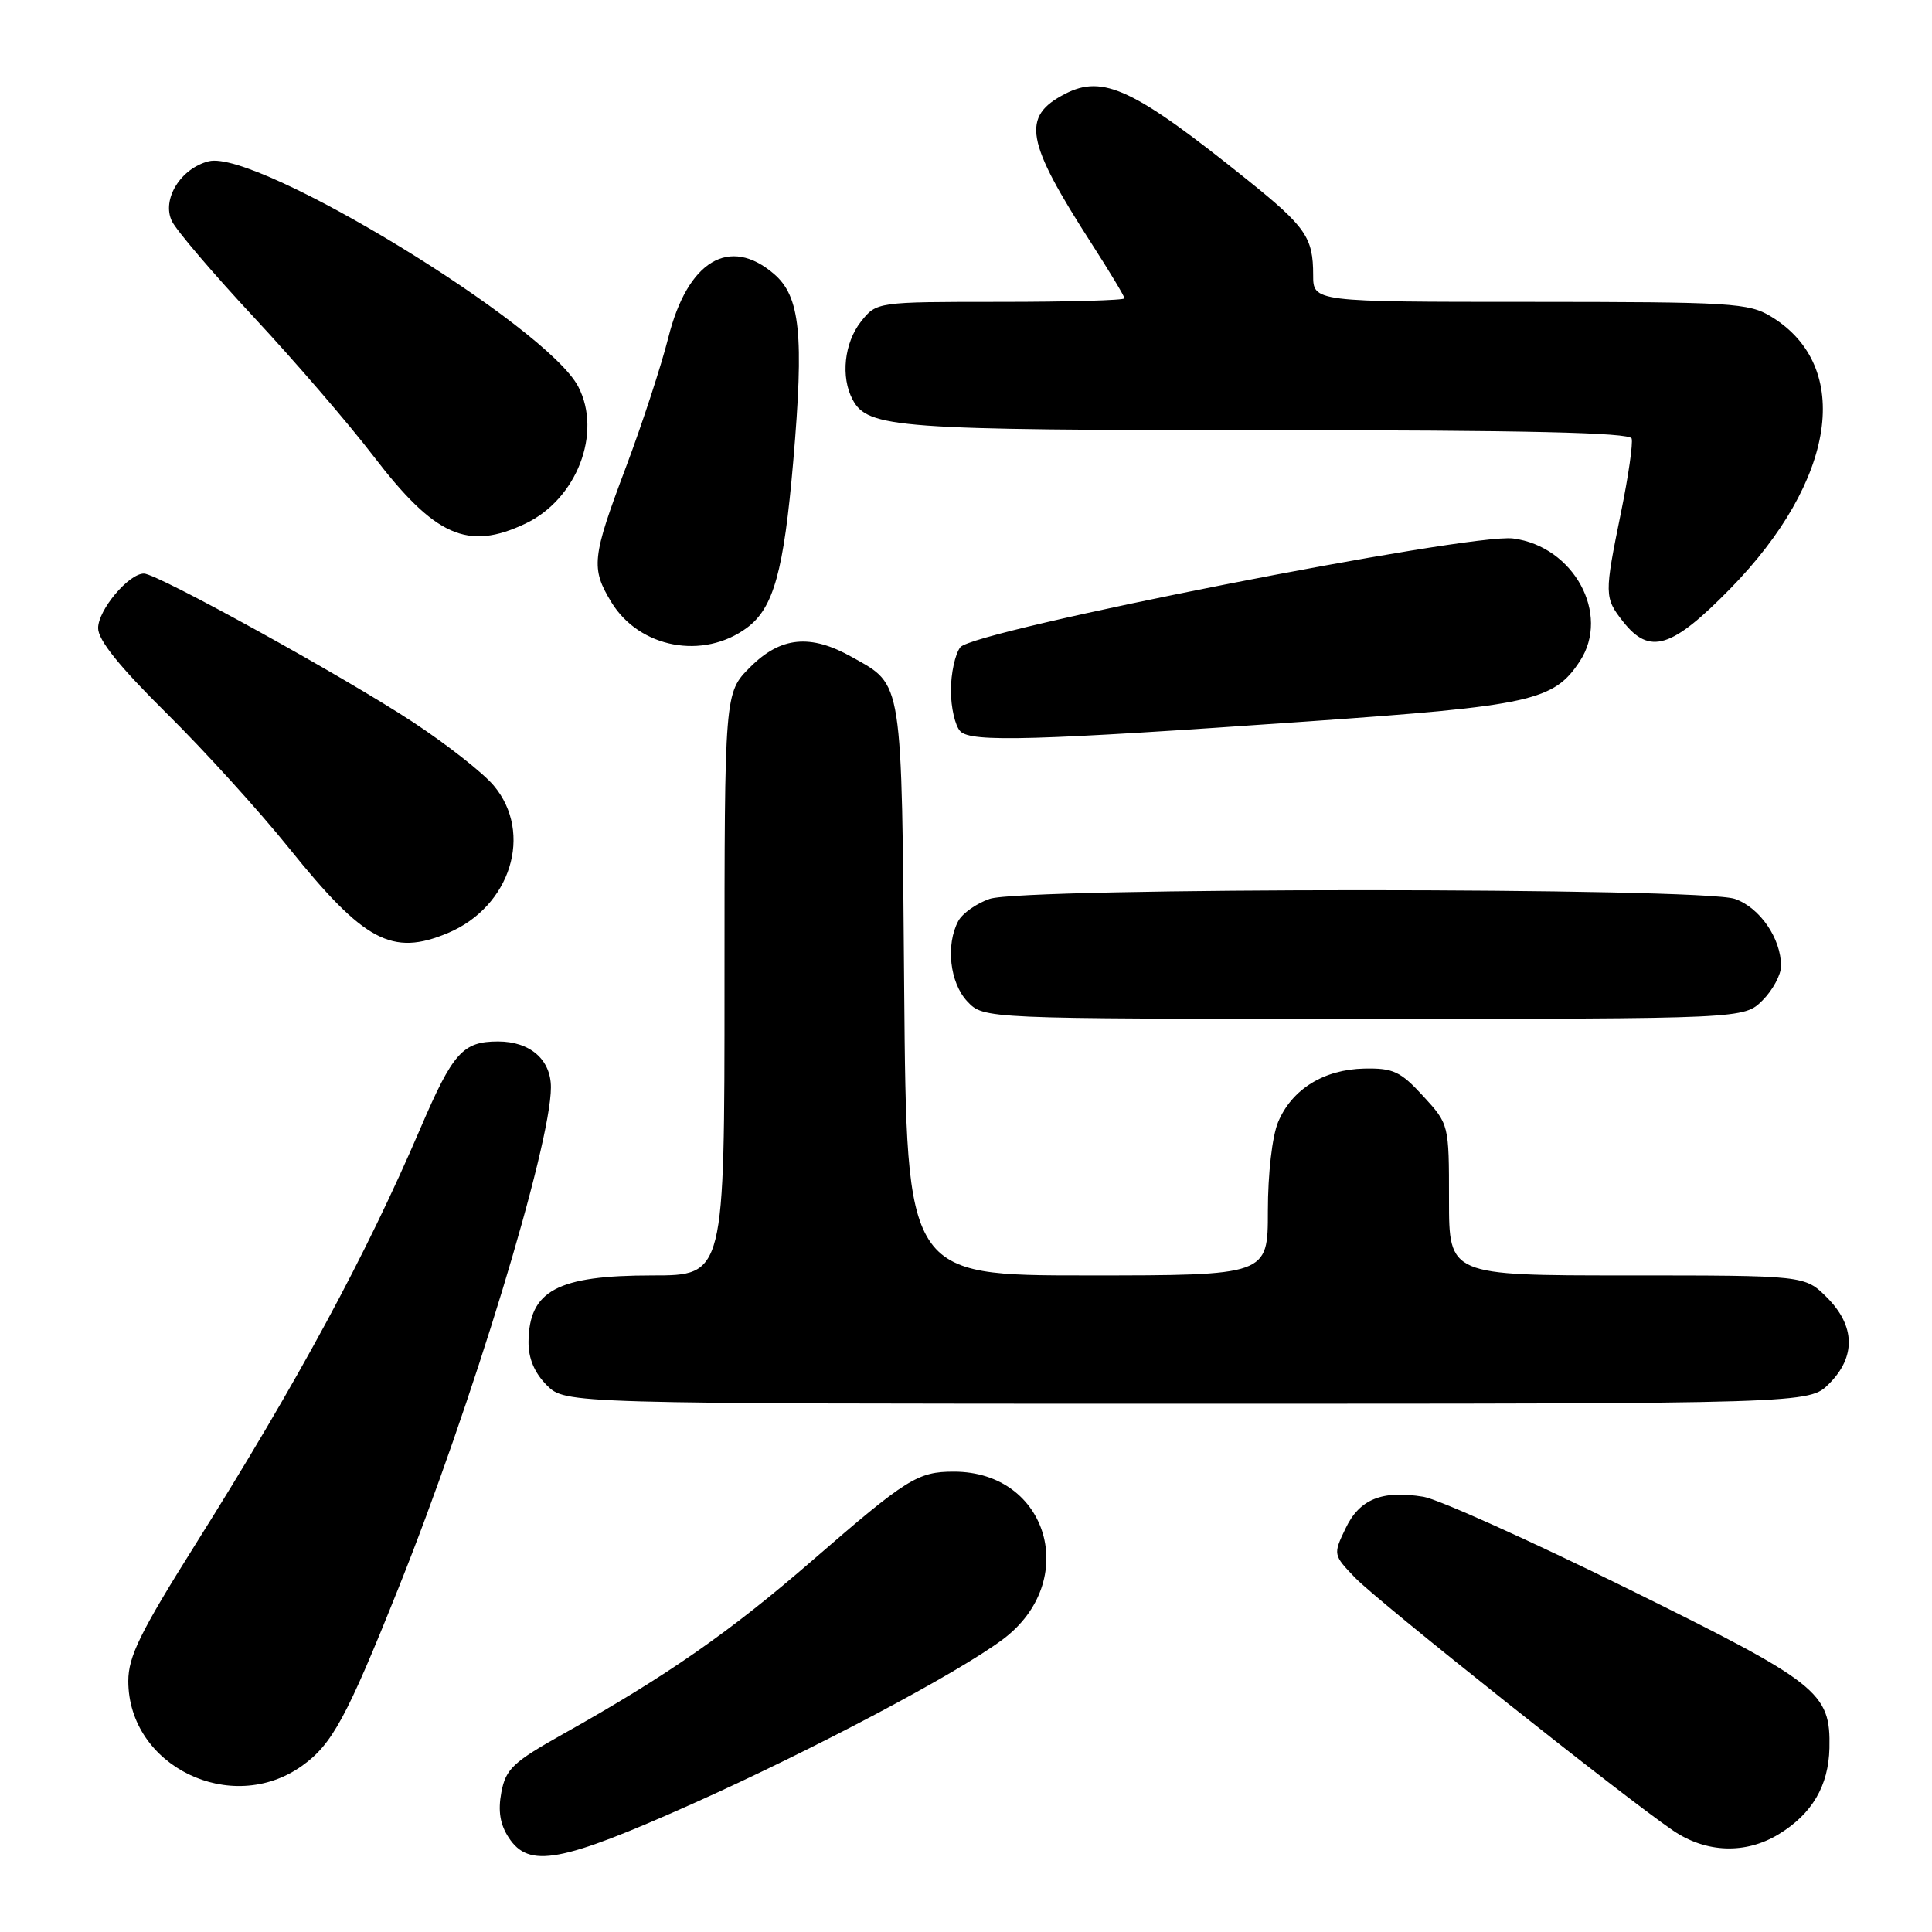 <?xml version="1.0" encoding="UTF-8" standalone="no"?>
<!DOCTYPE svg PUBLIC "-//W3C//DTD SVG 1.1//EN" "http://www.w3.org/Graphics/SVG/1.1/DTD/svg11.dtd" >
<svg xmlns="http://www.w3.org/2000/svg" xmlns:xlink="http://www.w3.org/1999/xlink" version="1.1" viewBox="0 0 256 256">
 <g >
 <path fill="currentColor"
d=" M 91.81 238.99 C 107.74 231.86 126.77 221.78 132.86 217.24 C 143.16 209.55 138.93 195.00 126.39 195.00 C 121.60 195.00 120.14 195.92 107.67 206.74 C 96.71 216.25 88.43 222.02 74.66 229.74 C 67.96 233.50 67.02 234.39 66.43 237.50 C 65.97 239.97 66.26 241.75 67.41 243.50 C 70.09 247.60 74.30 246.82 91.81 238.99 Z  M 235.70 243.04 C 240.11 240.35 242.29 236.64 242.41 231.64 C 242.57 224.22 241.08 223.04 215.54 210.44 C 202.66 204.09 190.54 198.64 188.62 198.33 C 183.11 197.43 180.14 198.64 178.29 202.53 C 176.64 205.97 176.65 206.03 179.55 209.05 C 182.56 212.19 215.29 238.22 221.69 242.56 C 226.07 245.54 231.31 245.72 235.70 243.04 Z  M 40.01 233.99 C 44.00 231.15 45.92 227.62 52.77 210.50 C 62.51 186.19 72.99 151.76 73.00 144.08 C 73.00 140.40 70.24 138.00 66.00 138.00 C 61.32 138.00 60.01 139.47 55.71 149.50 C 48.45 166.43 39.53 182.94 25.89 204.65 C 18.59 216.27 17.00 219.50 17.00 222.75 C 17.00 234.01 30.63 240.67 40.01 233.99 Z  M 242.36 183.36 C 245.94 179.78 245.84 175.69 242.08 171.92 C 239.15 169.00 239.15 169.00 215.58 169.00 C 192.00 169.00 192.00 169.00 192.00 158.99 C 192.00 148.98 192.00 148.97 188.58 145.24 C 185.58 141.97 184.61 141.51 180.78 141.59 C 175.42 141.70 171.18 144.33 169.36 148.67 C 168.57 150.56 168.00 155.53 168.00 160.47 C 168.00 169.00 168.00 169.00 144.06 169.00 C 120.13 169.00 120.13 169.00 119.81 131.25 C 119.47 89.57 119.67 90.87 112.92 87.08 C 107.39 83.96 103.45 84.35 99.40 88.40 C 96.00 91.80 96.00 91.80 96.00 130.40 C 96.00 169.00 96.00 169.00 86.43 169.00 C 73.84 169.00 70.10 171.01 70.03 177.80 C 70.01 179.99 70.82 181.91 72.45 183.55 C 74.91 186.00 74.91 186.00 157.32 186.00 C 239.73 186.00 239.73 186.00 242.36 183.36 Z  M 233.55 132.55 C 234.90 131.20 236.00 129.15 236.00 128.00 C 236.00 124.35 233.19 120.26 229.88 119.11 C 225.47 117.57 135.54 117.57 131.13 119.11 C 129.38 119.71 127.52 121.03 126.98 122.04 C 125.29 125.19 125.85 130.22 128.17 132.69 C 130.35 135.00 130.35 135.00 180.72 135.00 C 231.09 135.00 231.09 135.00 233.55 132.55 Z  M 59.33 123.64 C 67.67 120.15 70.71 110.38 65.42 104.09 C 64.00 102.40 59.16 98.60 54.67 95.65 C 45.43 89.58 20.83 76.00 19.07 76.00 C 17.05 76.00 13.00 80.82 13.00 83.23 C 13.00 84.82 15.84 88.35 22.08 94.52 C 27.08 99.46 34.39 107.51 38.33 112.42 C 48.26 124.76 51.94 126.73 59.33 123.64 Z  M 173.33 95.59 C 202.94 93.52 205.90 92.86 209.35 87.59 C 213.42 81.37 208.53 72.40 200.50 71.35 C 194.74 70.60 128.96 83.54 127.25 85.76 C 126.56 86.65 126.00 89.23 126.00 91.49 C 126.00 93.75 126.56 96.19 127.25 96.90 C 128.67 98.38 137.02 98.14 173.33 95.59 Z  M 98.98 83.18 C 102.51 80.56 103.86 75.68 105.11 61.12 C 106.55 44.35 106.03 39.29 102.57 36.31 C 96.66 31.22 91.11 34.56 88.56 44.72 C 87.62 48.45 85.09 56.19 82.93 61.93 C 78.42 73.90 78.27 75.29 81.02 79.81 C 84.73 85.88 93.19 87.47 98.98 83.18 Z  M 229.26 78.01 C 243.29 63.67 245.56 48.58 234.70 41.96 C 231.72 40.14 229.48 40.01 202.75 40.00 C 174.00 40.00 174.00 40.00 174.00 36.43 C 174.00 31.46 173.02 30.05 165.29 23.84 C 150.24 11.75 146.17 9.83 141.12 12.44 C 135.30 15.45 135.87 18.66 144.64 32.28 C 147.04 36.01 149.00 39.27 149.00 39.53 C 149.00 39.79 141.61 40.00 132.57 40.00 C 116.15 40.00 116.15 40.00 114.07 42.63 C 111.86 45.45 111.38 49.97 112.98 52.96 C 114.99 56.72 118.83 57.00 168.07 57.00 C 202.02 57.00 215.94 57.32 216.20 58.10 C 216.40 58.71 215.77 63.10 214.80 67.85 C 212.57 78.79 212.57 79.19 215.07 82.37 C 218.58 86.83 221.51 85.93 229.26 78.01 Z  M 69.62 69.38 C 76.42 66.15 79.81 57.39 76.63 51.25 C 72.46 43.18 34.07 19.76 27.66 21.37 C 23.94 22.30 21.40 26.42 22.77 29.29 C 23.35 30.51 28.25 36.25 33.66 42.06 C 39.07 47.87 46.17 56.11 49.44 60.38 C 57.64 71.09 61.96 73.01 69.62 69.38 Z "/>
</g>
</svg>